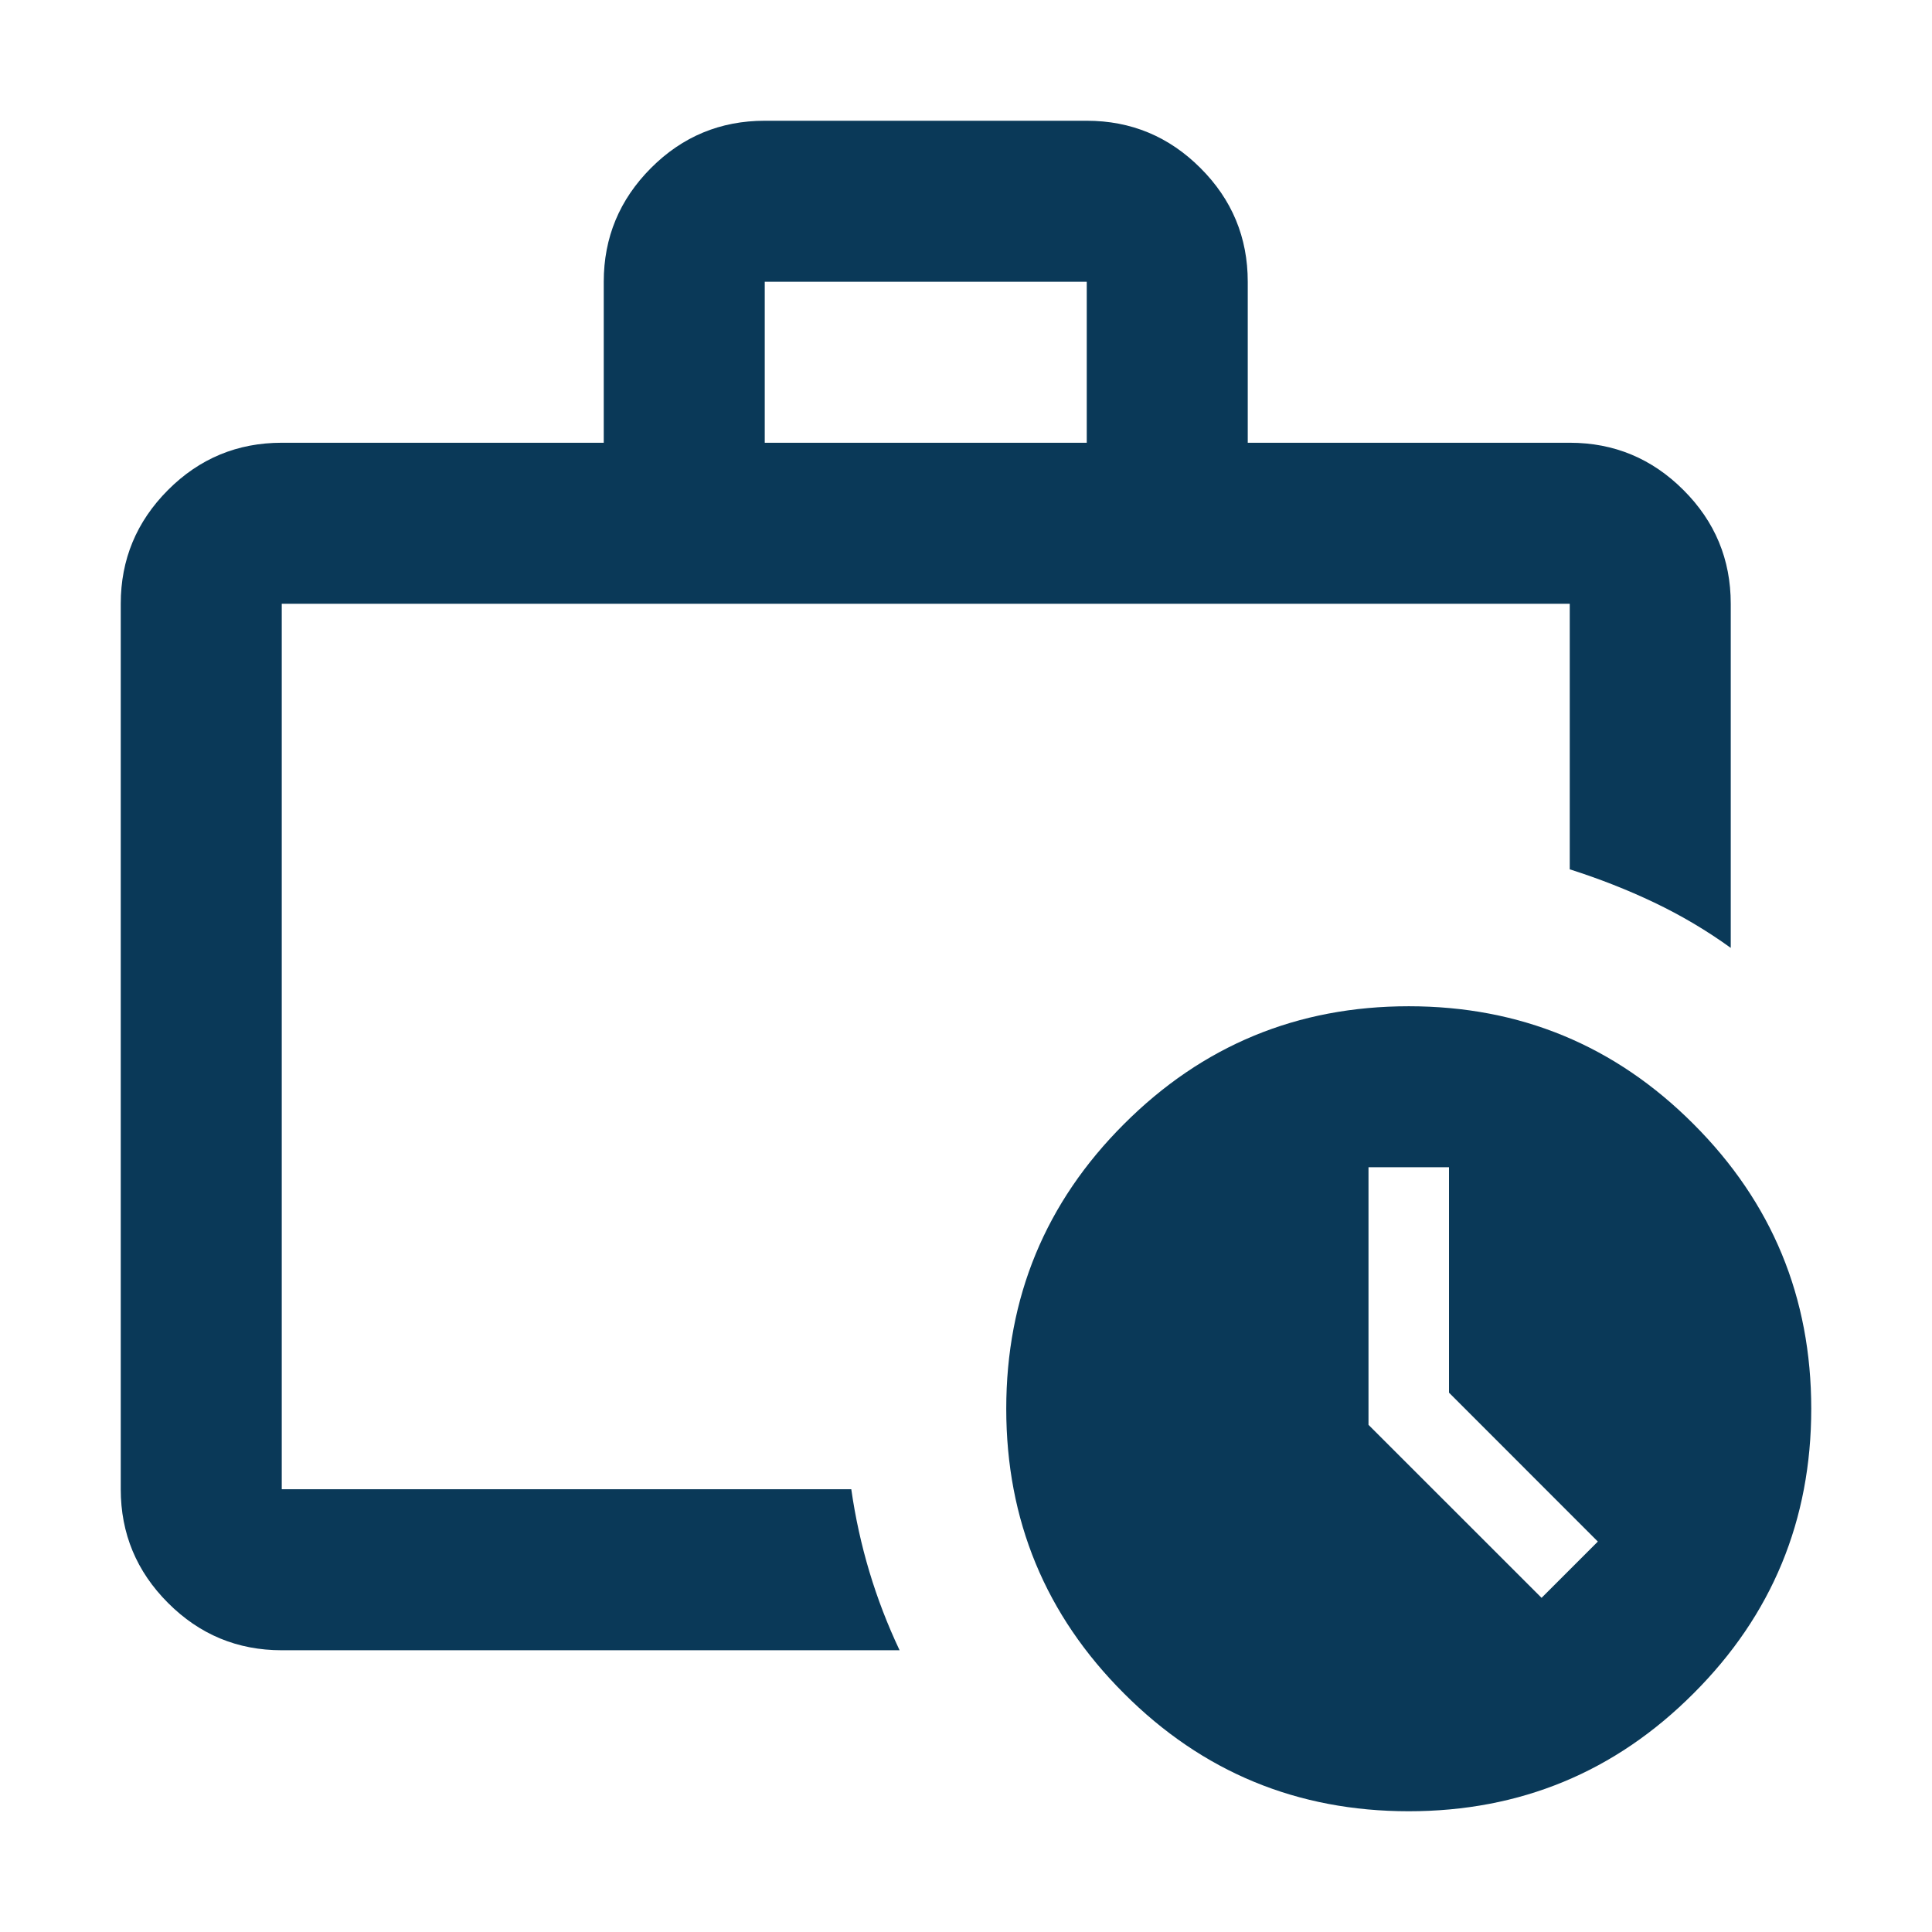 <?xml version="1.0" encoding="utf-8"?>
<!-- Generator: Adobe Illustrator 16.0.0, SVG Export Plug-In . SVG Version: 6.00 Build 0)  -->
<!DOCTYPE svg PUBLIC "-//W3C//DTD SVG 1.1//EN" "http://www.w3.org/Graphics/SVG/1.1/DTD/svg11.dtd">
<svg version="1.1" id="Layer_1" xmlns="http://www.w3.org/2000/svg" xmlns:xlink="http://www.w3.org/1999/xlink" x="0px" y="0px"
	 width="24px" height="24px" viewBox="0 0 24 24" enable-background="new 0 0 24 24" xml:space="preserve">
<path fill="#0A3958" d="M3.5,18.5v-11V18.5v-0.375V18.5z M3.5,20.5c-0.55,0-1.021-0.195-1.413-0.588
	C1.696,19.521,1.5,19.05,1.5,18.5v-11c0-0.55,0.196-1.021,0.587-1.413S2.95,5.5,3.5,5.5h4v-2c0-0.55,0.196-1.021,0.587-1.413
	S8.95,1.5,9.5,1.5h4c0.55,0,1.021,0.196,1.412,0.587C15.305,2.479,15.5,2.95,15.5,3.5v2h4c0.55,0,1.021,0.196,1.412,0.587
	C21.305,6.479,21.5,6.95,21.5,7.5v4.275c-0.3-0.217-0.617-0.404-0.95-0.563s-0.683-0.296-1.05-0.413V7.5h-16v11h7.075
	c0.05,0.35,0.125,0.691,0.225,1.025c0.1,0.333,0.225,0.658,0.375,0.975H3.5z M9.5,5.5h4v-2h-4V5.5z M17.5,22.5
	c-1.383,0-2.563-0.487-3.537-1.463C12.987,20.063,12.5,18.883,12.5,17.5s0.487-2.563,1.463-3.537
	c0.975-0.976,2.154-1.463,3.537-1.463s2.563,0.487,3.537,1.463c0.976,0.975,1.463,2.154,1.463,3.537s-0.487,2.563-1.463,3.537
	C20.063,22.013,18.883,22.5,17.5,22.5z M18,17.3v-2.8h-1v3.2l2.15,2.149l0.699-0.699L18,17.3z"/>
</svg>
